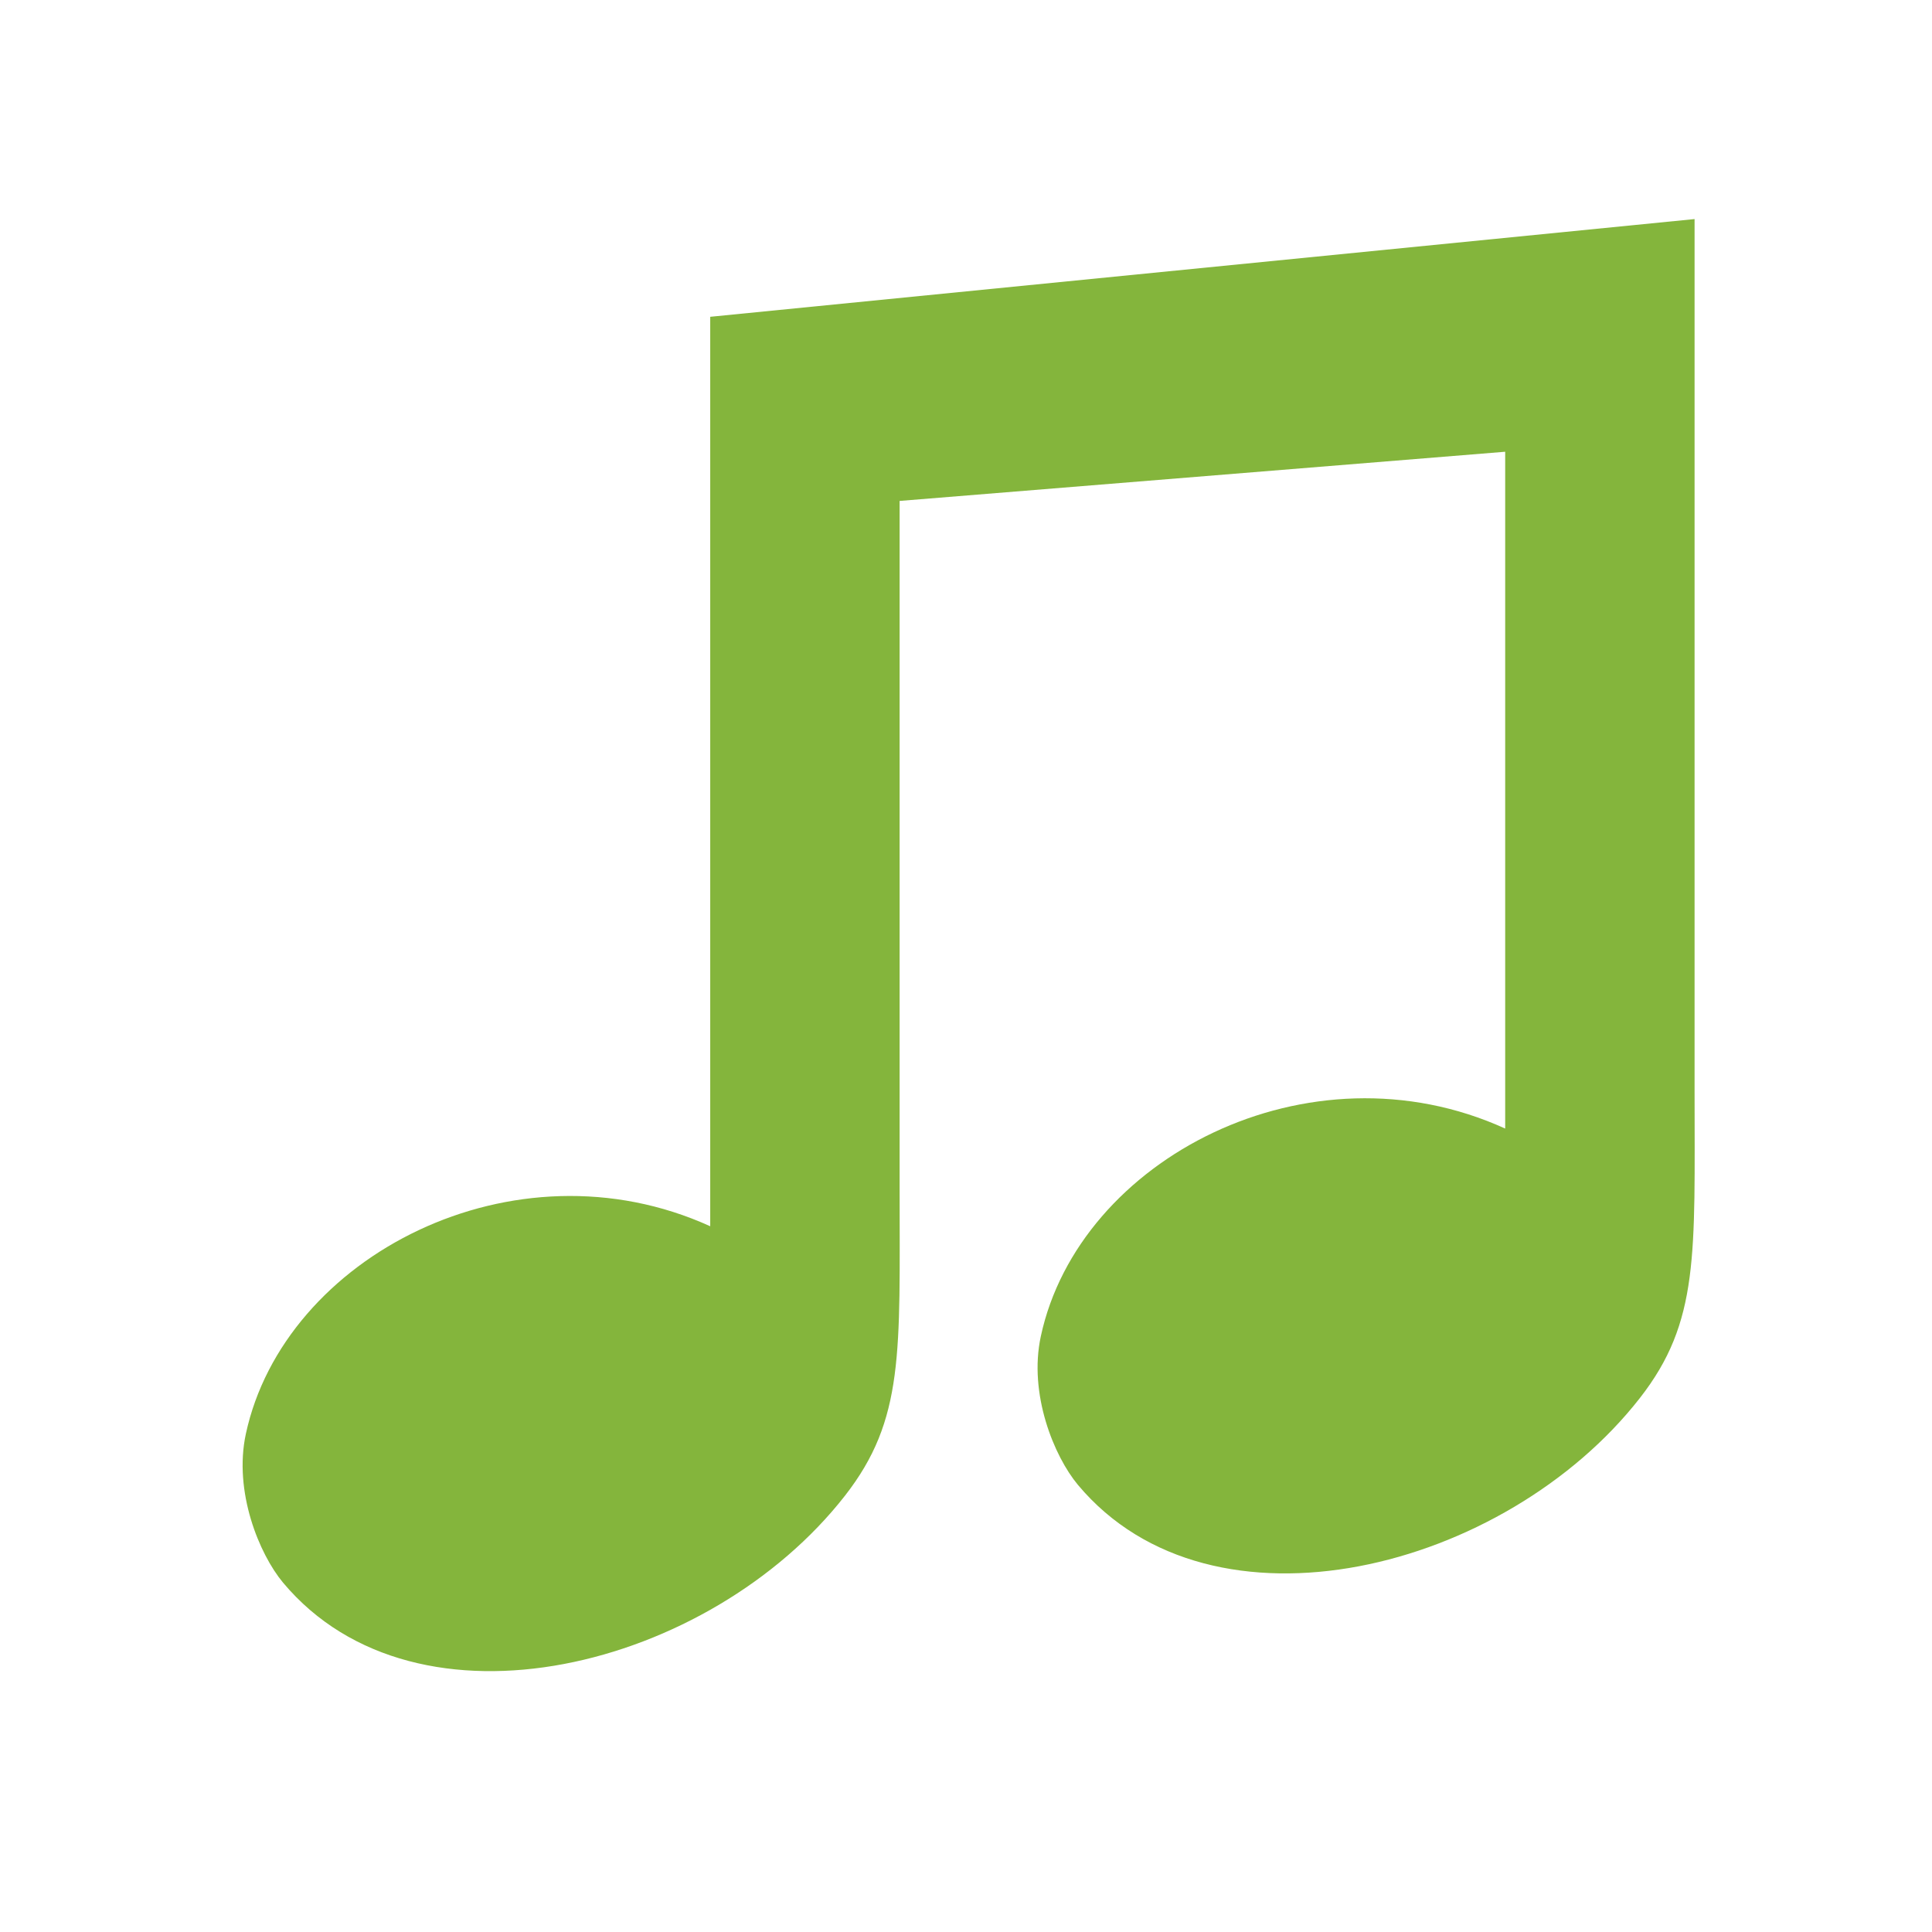 <?xml version="1.0" encoding="utf-8"?>
<!-- Generator: Adobe Illustrator 16.0.4, SVG Export Plug-In . SVG Version: 6.00 Build 0)  -->
<!DOCTYPE svg PUBLIC "-//W3C//DTD SVG 1.1//EN" "http://www.w3.org/Graphics/SVG/1.1/DTD/svg11.dtd">
<svg version="1.1" id="Layer_1" xmlns="http://www.w3.org/2000/svg" xmlns:xlink="http://www.w3.org/1999/xlink" x="0px" y="0px"
	 width="72px" height="72px" viewBox="0 0 72 72" enable-background="new 0 0 72 72" xml:space="preserve">
<path fill-rule="evenodd" clip-rule="evenodd" fill="#84B53C" d="M63.153,8.164l-36.685,3.642v33.893
	c-7.314-3.326-15.884,1.131-17.306,7.738c-0.463,2.151,0.498,4.477,1.386,5.543c5.007,5.977,15.92,3.189,20.938-3.235
	c2.225-2.849,2.04-5.341,2.04-11.447V18.668l22.568-1.833v25.223c-7.312-3.327-15.884,1.131-17.305,7.739
	c-0.465,2.15,0.494,4.476,1.383,5.541c5.007,5.977,15.922,3.189,20.939-3.234c2.227-2.85,2.041-5.34,2.041-11.447V8.164z"/>
</svg>
